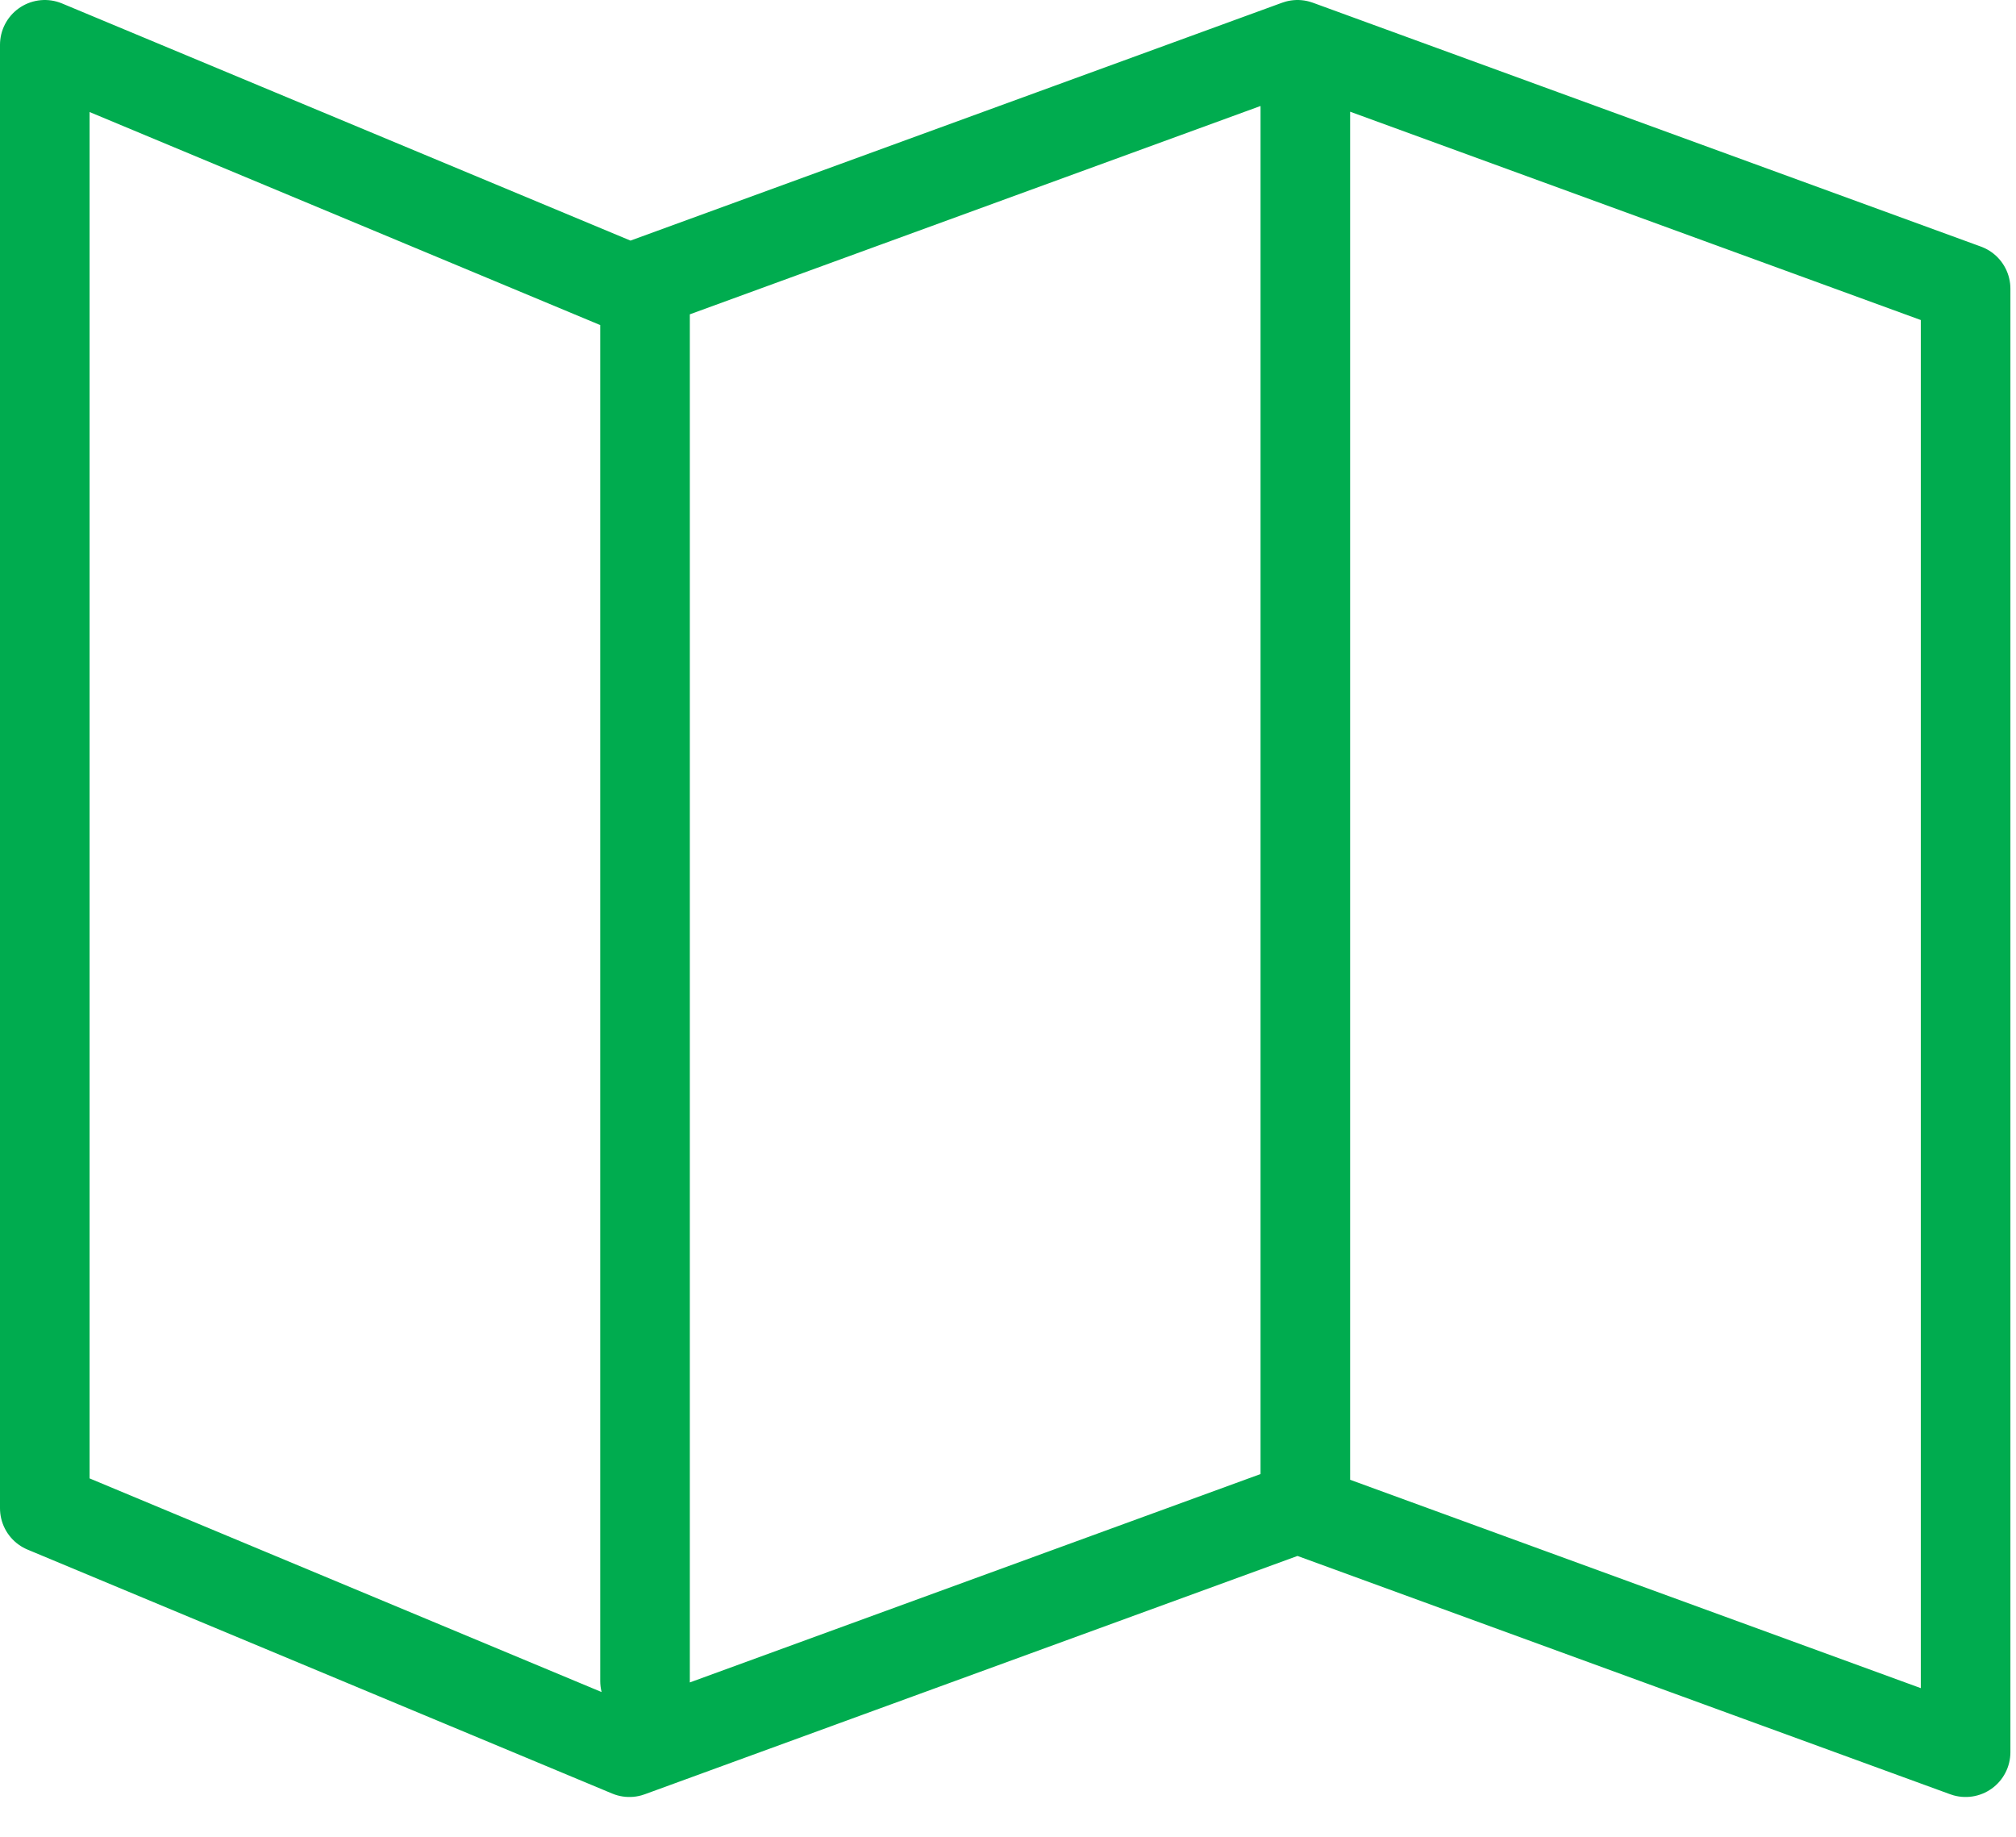 <svg width="45" height="41" viewBox="0 0 45 41" fill="none" xmlns="http://www.w3.org/2000/svg">
<path d="M14.398 37.523V6.444M29.137 33.666V1.064M1 33.666V1L14.049 6.444L28.962 1L43.875 6.444V39.111L28.962 33.666L14.049 39.111L1 33.666Z" stroke="#00AC4F" stroke-width="2" stroke-linecap="round" stroke-linejoin="round"/>
</svg>
